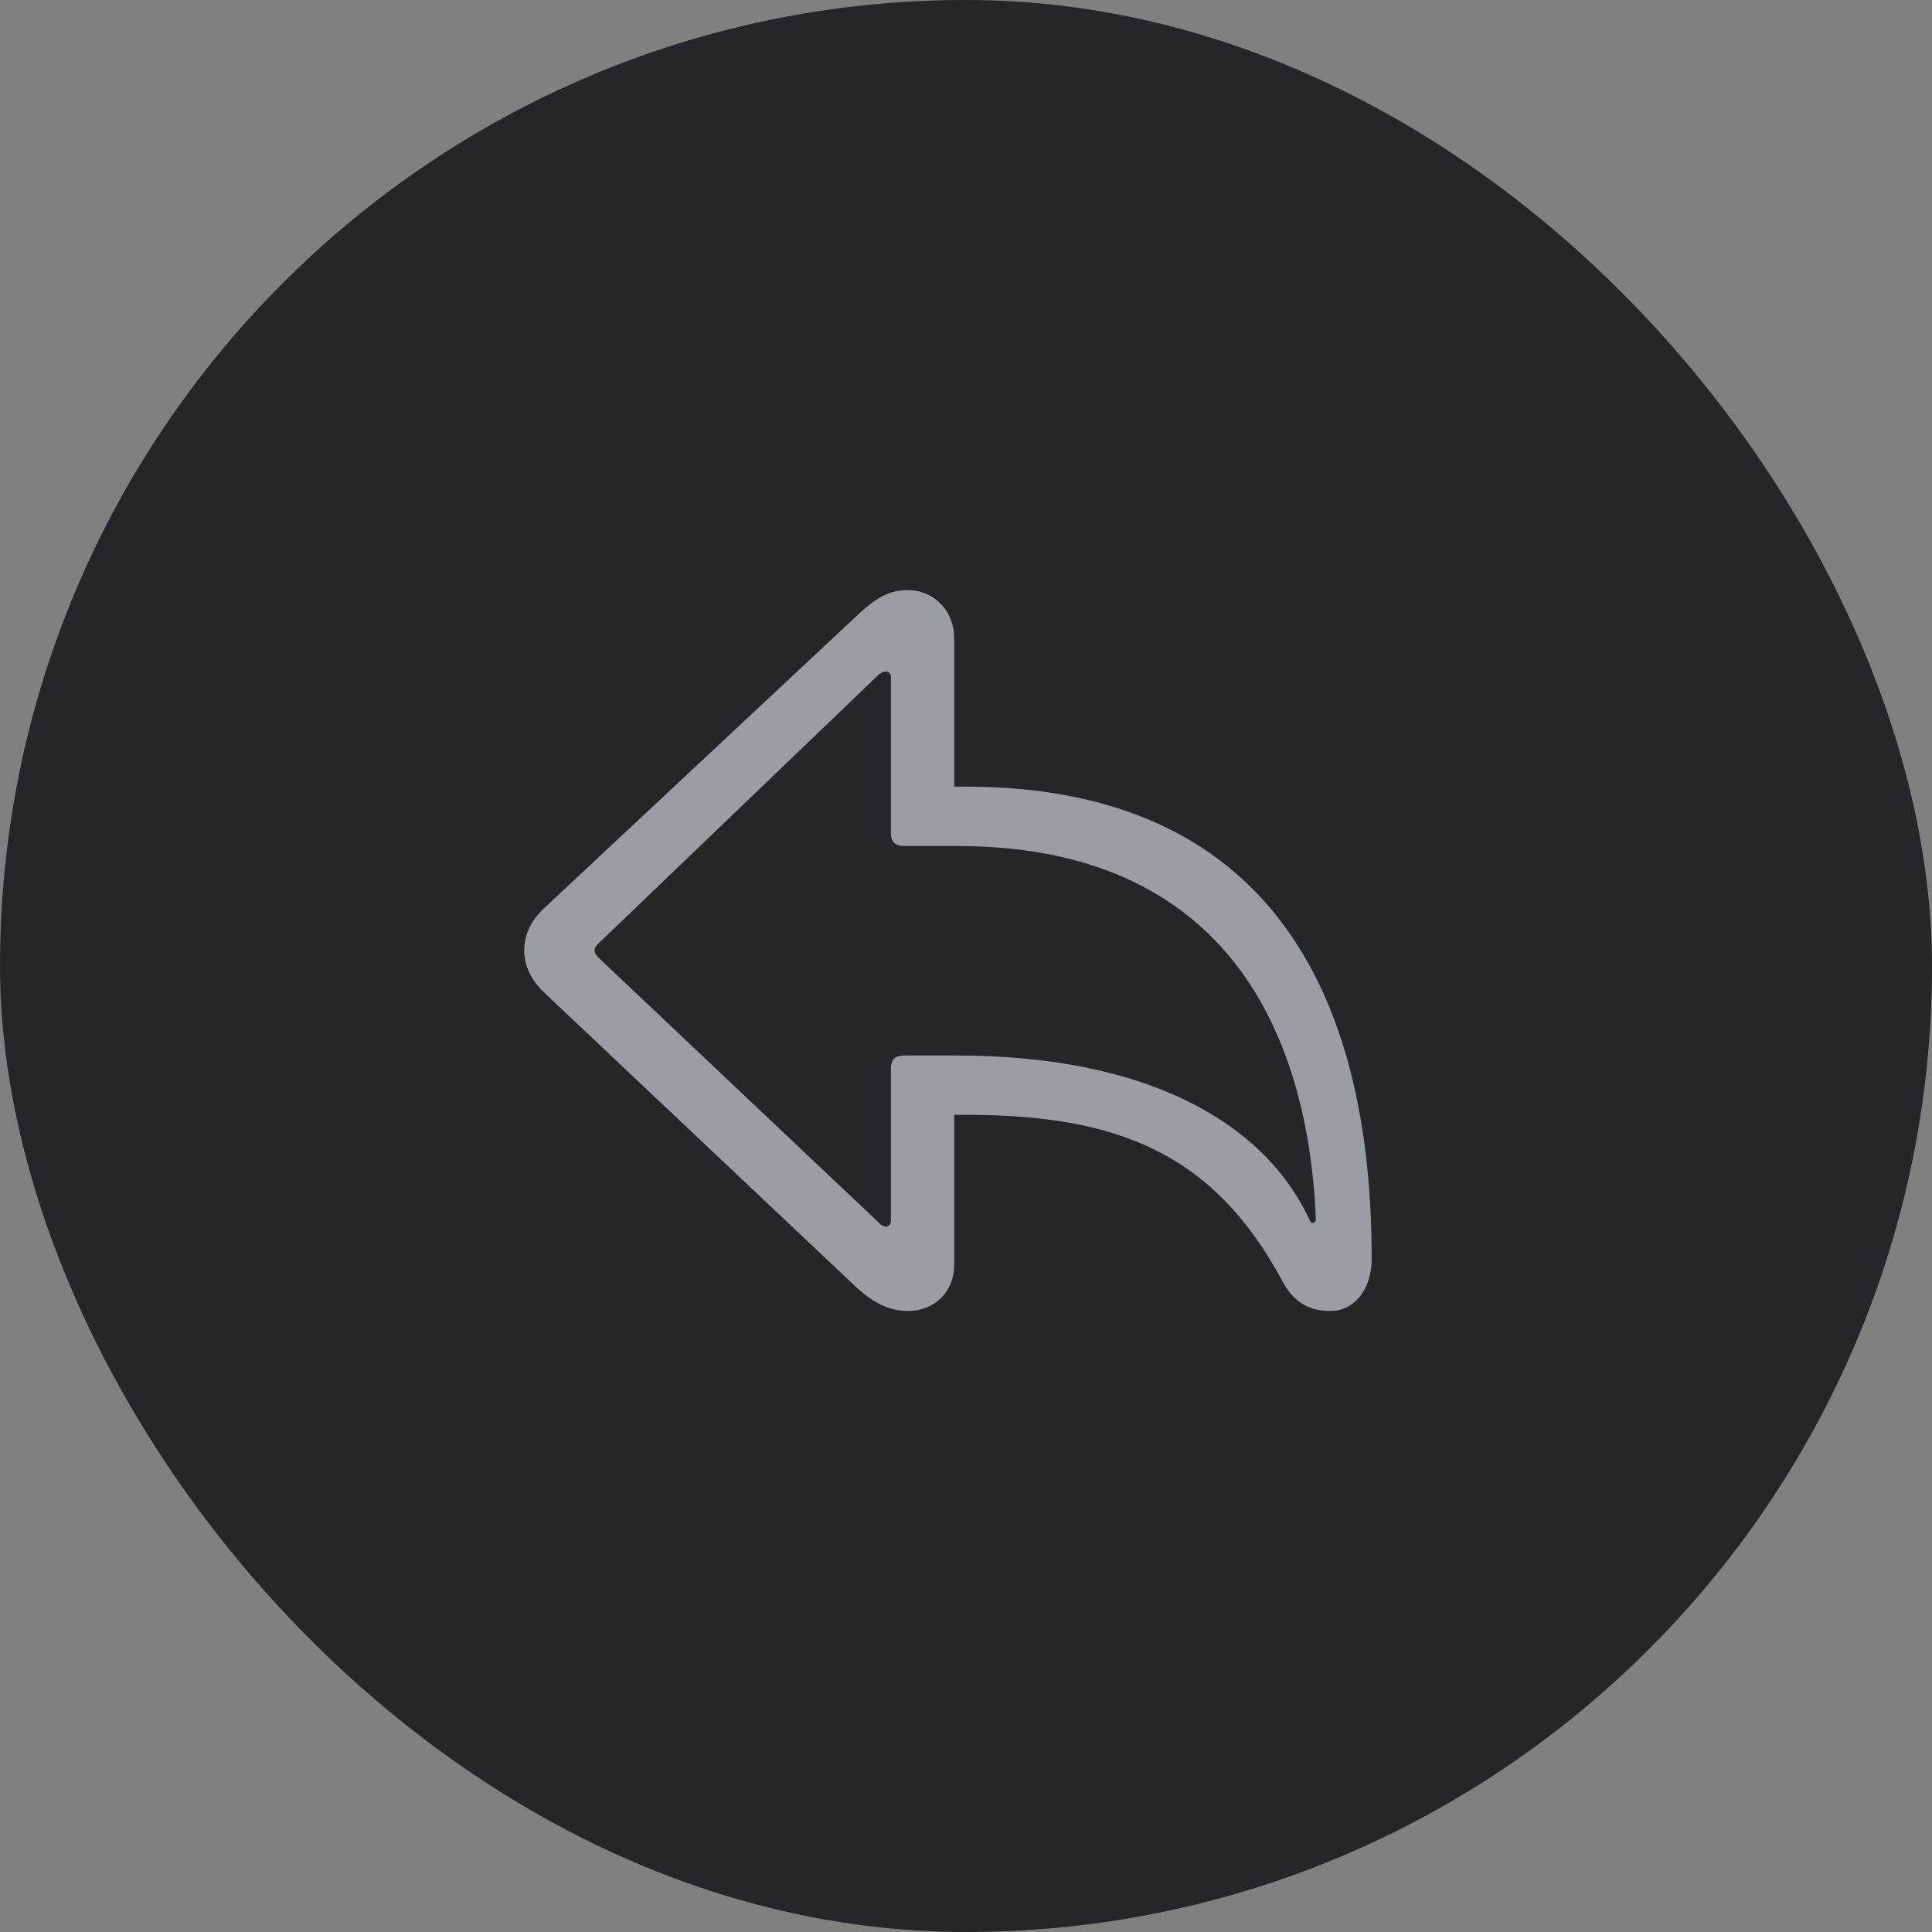 <svg width="36" height="36" viewBox="0 0 36 36" fill="none" xmlns="http://www.w3.org/2000/svg">
<rect x="0" y="0" width="36" height="36" fill="#808080" stroke="none"/>
<rect width="36" height="36" rx="18" fill="#262628"/>
<path d="M16.923 24.428C16.564 24.428 16.271 24.282 15.92 23.952L10.141 18.496C9.863 18.232 9.768 17.954 9.768 17.712C9.768 17.463 9.855 17.192 10.141 16.921L15.92 11.516C16.308 11.149 16.55 10.996 16.909 10.996C17.421 10.996 17.78 11.398 17.78 11.889V14.658H17.993C23.266 14.658 25.559 18.034 25.559 23.447C25.559 24.077 25.192 24.428 24.804 24.428C24.497 24.428 24.16 24.355 23.903 23.886C22.622 21.491 20.834 20.773 17.993 20.773H17.78V23.571C17.78 24.062 17.421 24.428 16.923 24.428ZM16.506 22.854C16.564 22.854 16.601 22.81 16.601 22.744V19.909C16.601 19.741 16.682 19.668 16.85 19.668H17.831C21.311 19.668 23.53 20.876 24.394 22.714C24.416 22.766 24.431 22.788 24.46 22.788C24.497 22.788 24.519 22.766 24.519 22.707C24.372 19.25 22.856 15.764 17.831 15.764H16.85C16.682 15.764 16.601 15.69 16.601 15.522V12.614C16.601 12.556 16.564 12.512 16.498 12.512C16.455 12.512 16.411 12.541 16.374 12.57L11.159 17.573C11.101 17.624 11.079 17.668 11.079 17.712C11.079 17.756 11.101 17.793 11.159 17.851L16.381 22.788C16.418 22.831 16.462 22.854 16.506 22.854Z" fill="#EBEBF5" fill-opacity="0.6"/>
</svg>
